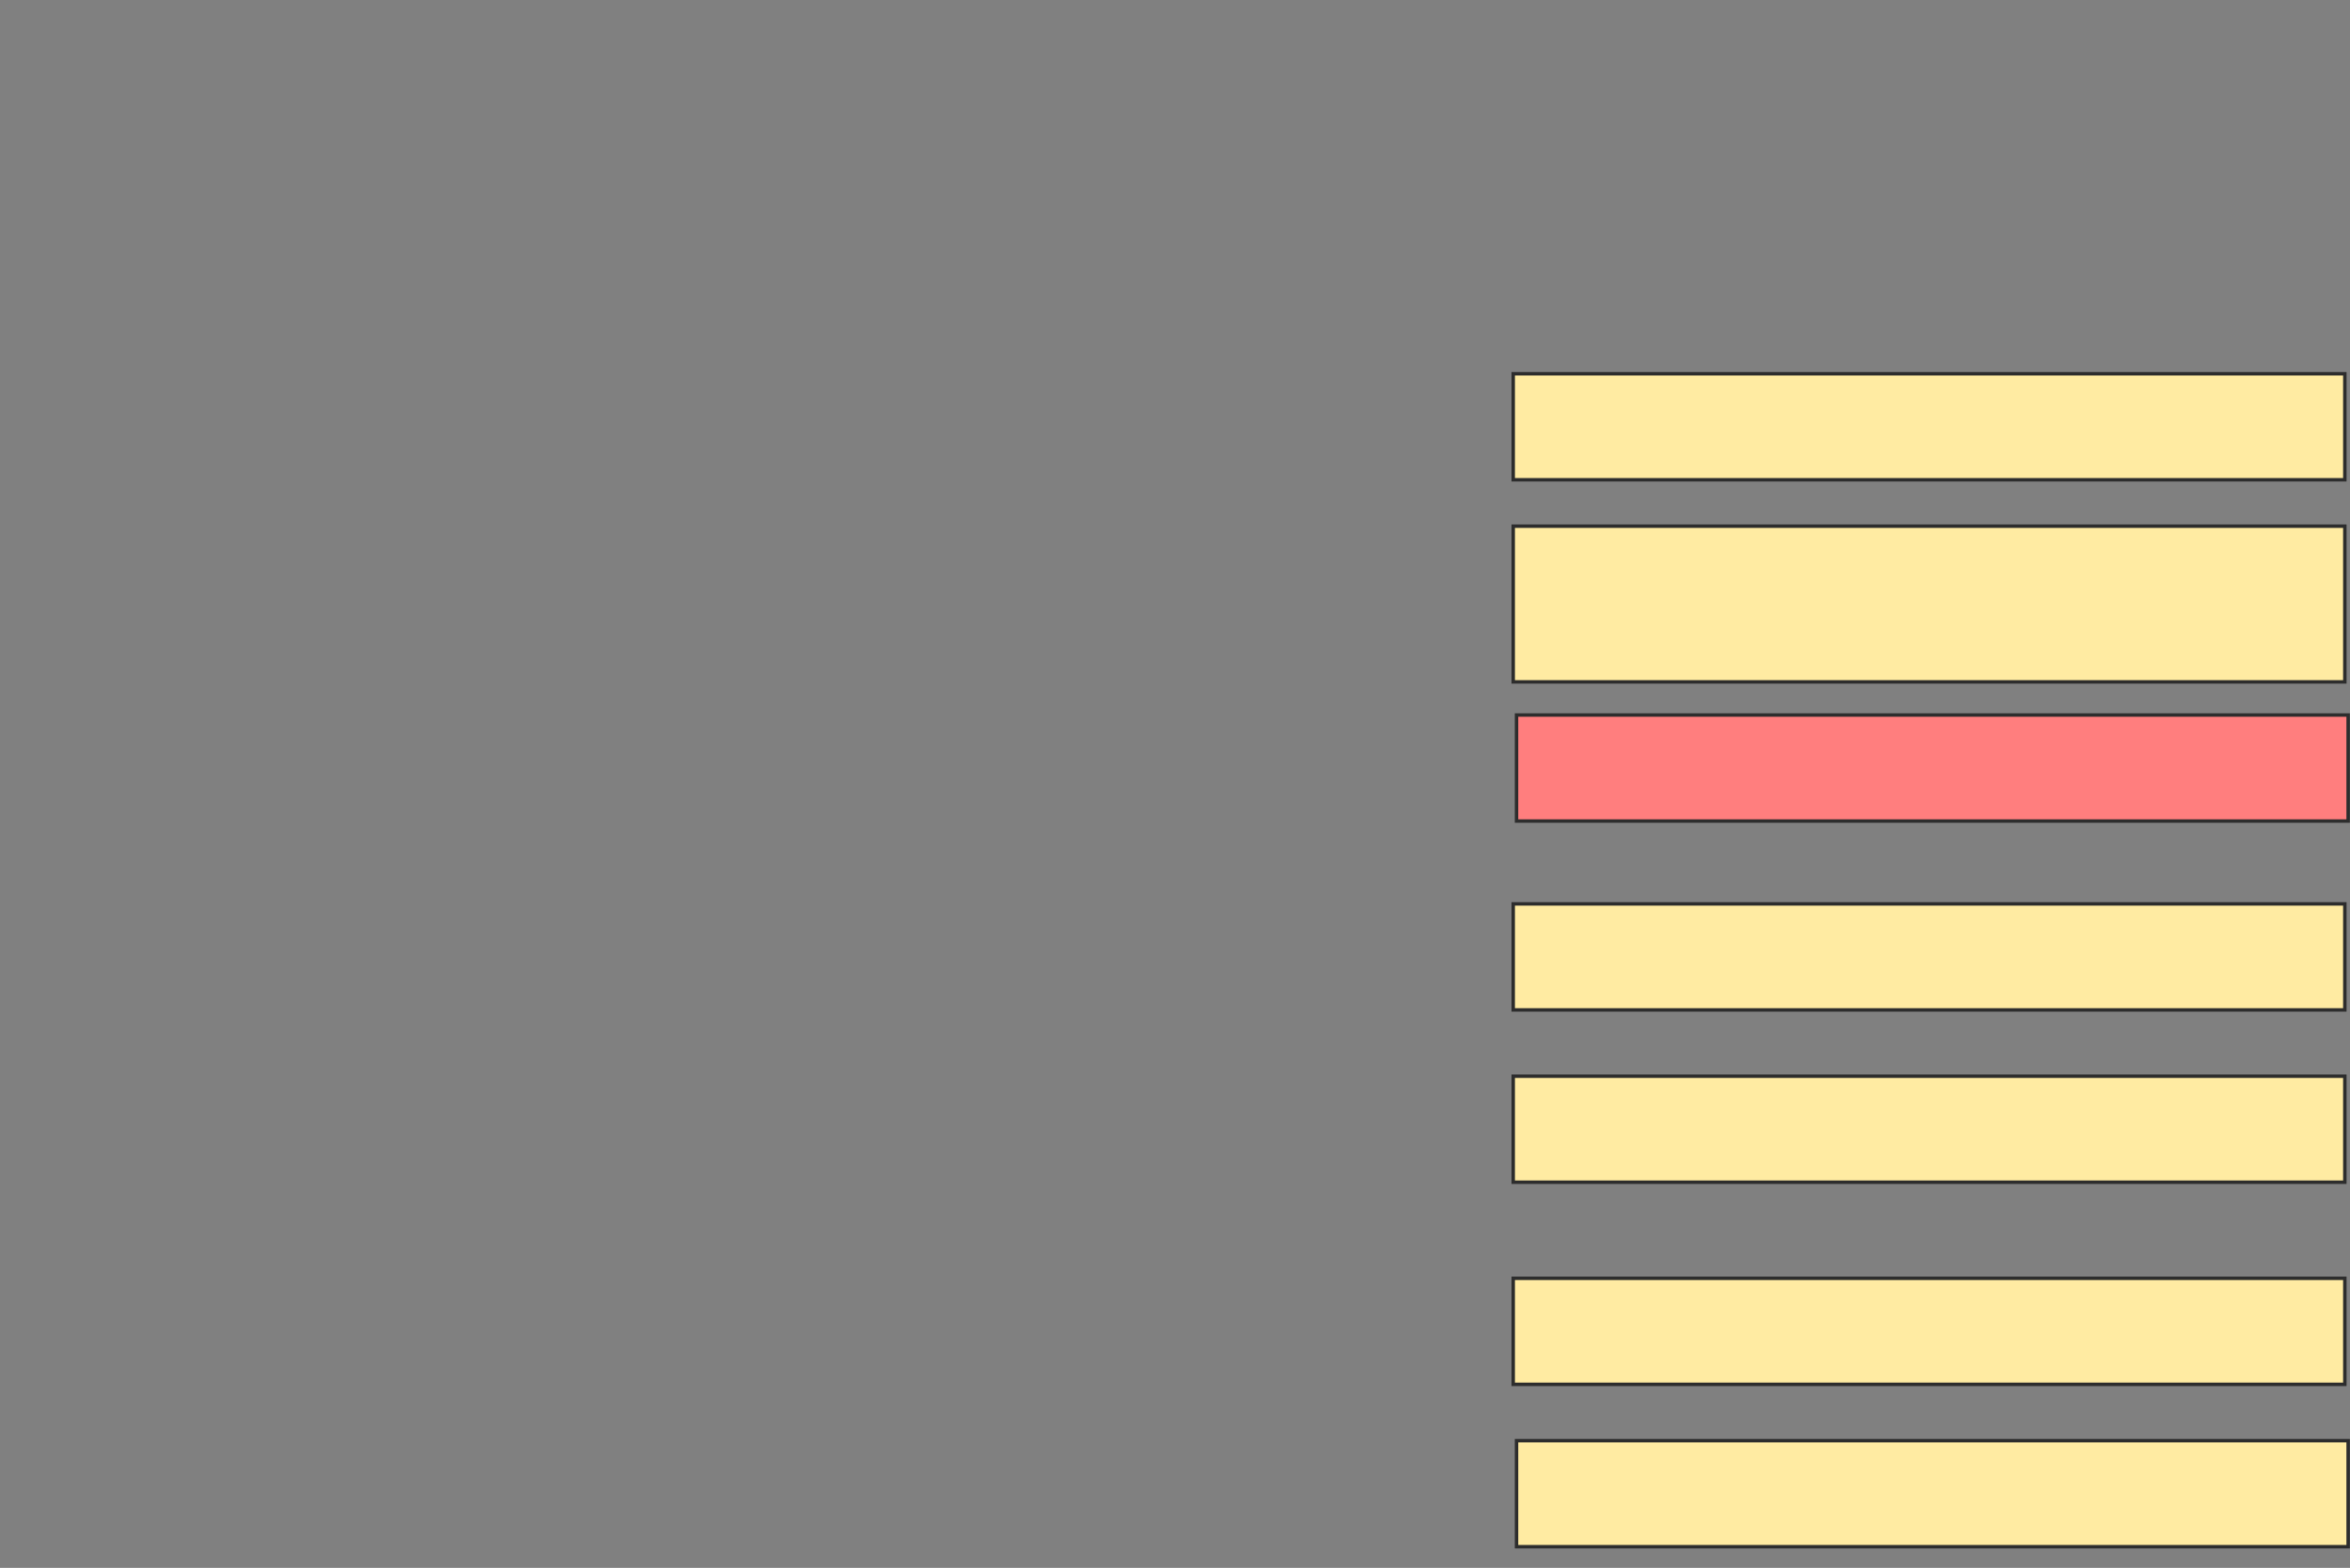 <svg height="455" width="682" xmlns="http://www.w3.org/2000/svg">
 <rect width="100%" height="100%" fill="#808080" stroke="none"/>
 <!-- Created with Image Occlusion Enhanced -->
 <g>
  <title>Labels</title>
 </g>
 <g>
  <title>Masks</title>
  <rect fill="#FFEBA2" height="30.769" id="191081a3f6ea441284a6c64a713963e6-ao-1" stroke="#2D2D2D" width="241.346" x="439.154" y="108.462"/>
  <rect class="qshape" fill="#FF7E7E" height="30.769" id="191081a3f6ea441284a6c64a713963e6-ao-2" stroke="#2D2D2D" width="241.346" x="440.115" y="207.5"/>
  <rect fill="#FFEBA2" height="30.769" id="191081a3f6ea441284a6c64a713963e6-ao-3" stroke="#2D2D2D" width="241.346" x="439.154" y="312.308"/>
  <rect fill="#FFEBA2" height="30.769" id="191081a3f6ea441284a6c64a713963e6-ao-4" stroke="#2D2D2D" width="241.346" x="439.154" y="370.962"/>
  <rect fill="#FFEBA2" height="30.769" id="191081a3f6ea441284a6c64a713963e6-ao-5" stroke="#2D2D2D" width="241.346" x="440.115" y="418.077"/>
  <rect fill="#FFEBA2" height="30.769" id="191081a3f6ea441284a6c64a713963e6-ao-6" stroke="#2D2D2D" width="241.346" x="439.154" y="262.308"/>
  <rect fill="#FFEBA2" height="45.192" id="191081a3f6ea441284a6c64a713963e6-ao-7" stroke="#2D2D2D" width="241.346" x="439.154" y="152.692"/>
 </g>
</svg>